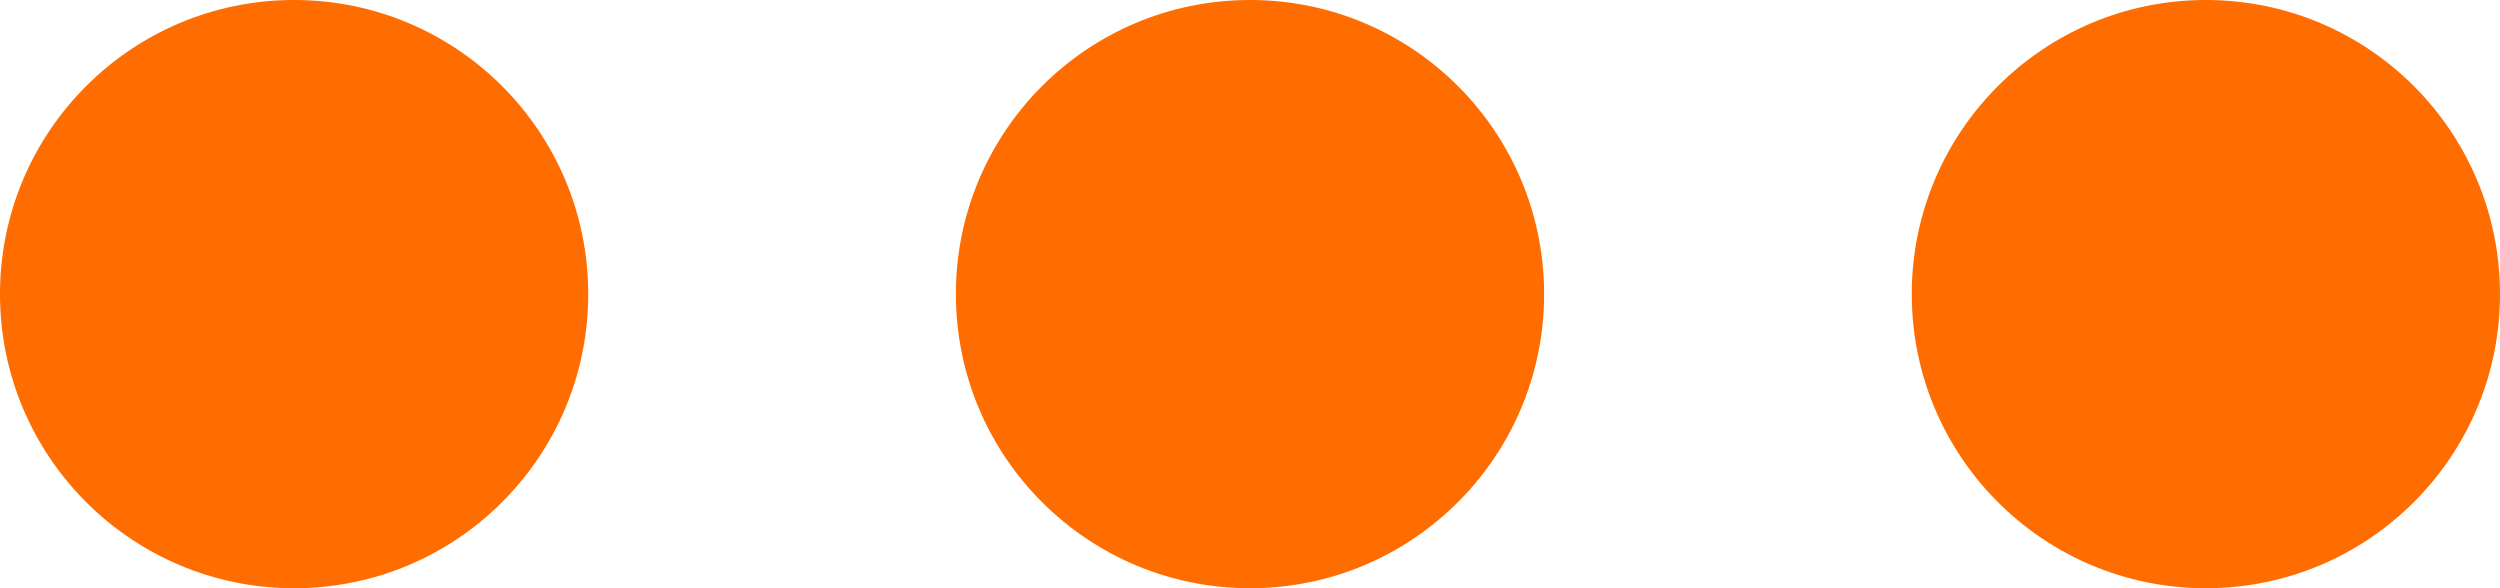 <?xml version="1.0" encoding="UTF-8" standalone="no"?>
<svg width="17px" height="4px" viewBox="0 0 17 4" version="1.1" xmlns="http://www.w3.org/2000/svg" xmlns:xlink="http://www.w3.org/1999/xlink">
    <!-- Generator: Sketch 48.1 (47250) - http://www.bohemiancoding.com/sketch -->
    <title>diandian</title>
    <desc>Created with Sketch.</desc>
    <defs></defs>
    <g id="icon" stroke="none" stroke-width="1" fill="none" fill-rule="evenodd" transform="translate(-150, -33)">
        <path d="M152,37 C150.895,37 150,36.105 150,35 C150,33.895 150.895,33 152,33 C153.105,33 154,33.895 154,35 C154,36.105 153.105,37 152,37 Z M158.5,37 C157.395,37 156.5,36.105 156.5,35 C156.5,33.895 157.395,33 158.5,33 C159.605,33 160.5,33.895 160.5,35 C160.5,36.105 159.605,37 158.5,37 Z M165,37 C163.895,37 163,36.105 163,35 C163,33.895 163.895,33 165,33 C166.105,33 167,33.895 167,35 C167,36.105 166.105,37 165,37 Z" id="diandian" fill="#FF6C00"></path>
    </g>
</svg>